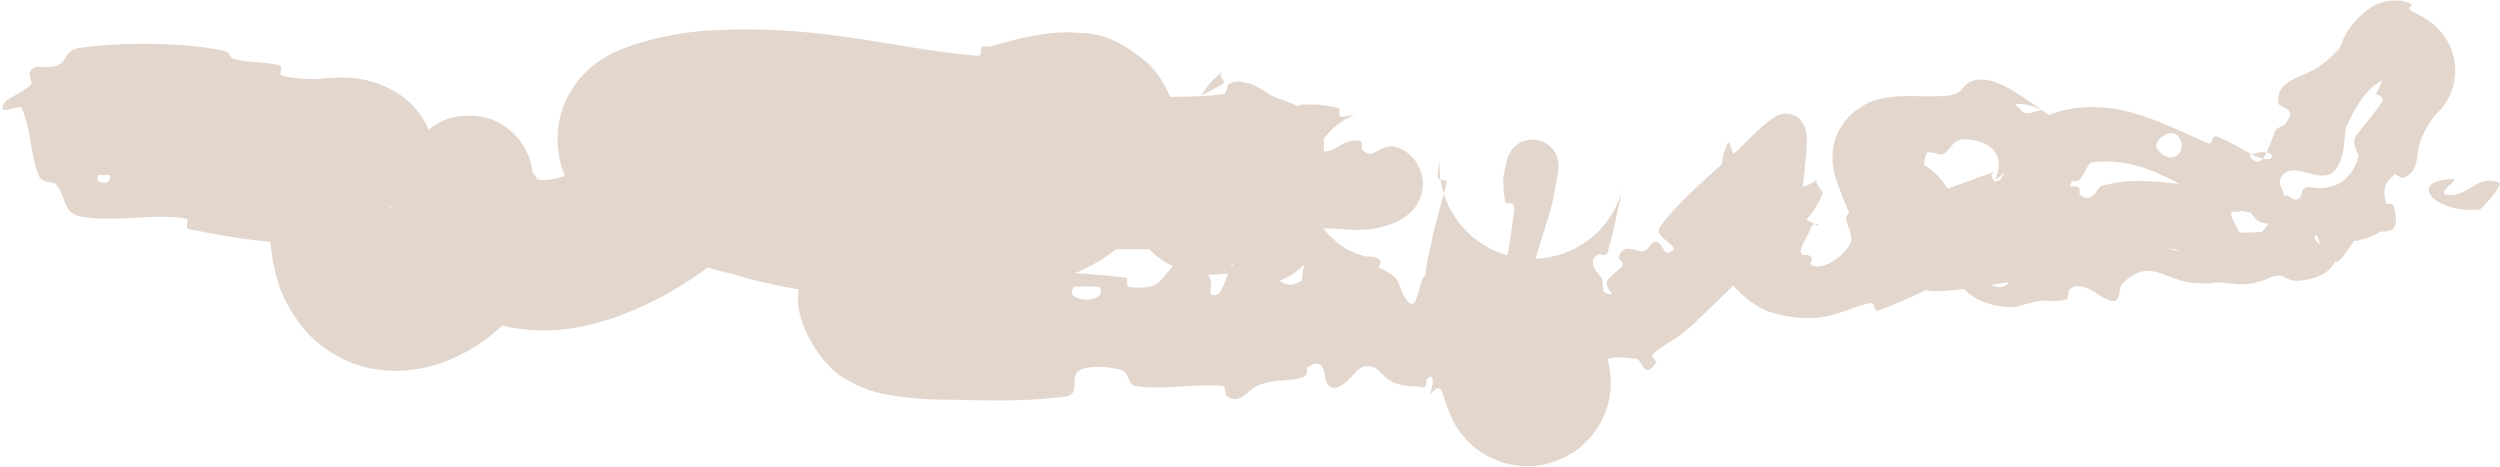 <svg width="1070" height="200" viewBox="0 0 1070 200" fill="none" xmlns="http://www.w3.org/2000/svg">
<path d="M35.086 20.359C37.258 20.097 39.282 19.887 40.987 19.7C55.648 18.229 75.577 18.205 92.859 21.127C93.457 21.232 94.045 21.338 94.623 21.445C100.024 22.457 97.061 24.56 100.664 25.372C107.622 26.964 113.765 26.445 119.578 27.959C121.501 28.469 118.808 32.028 120.846 32.473C126.073 33.594 130.882 33.931 135.381 33.862C134.518 34.015 137.945 33.516 143.13 33.238C148.253 33.159 157.44 32.619 169.005 39.157C178.156 44.52 182.038 52.017 183.752 56.182C185.527 60.656 185.914 63.468 186.235 65.767C186.754 70.252 186.556 72.688 186.465 74.635C186.407 75.579 186.339 76.339 186.288 76.811C186.261 77.042 186.24 77.199 186.222 77.201C186.203 77.193 186.195 77.062 186.16 76.459C185.901 85.516 185.655 92.666 186.037 96.568C186.1 97.456 186.187 98.027 186.042 97.901C185.87 97.787 185.532 96.857 183.84 94.896C182.264 92.987 178.465 90.102 174.563 89.088C170.654 88.001 167.958 88.459 166.884 88.726C166.561 88.93 166.175 89.299 166.294 89.41C166.391 89.526 166.937 89.301 167.661 88.552C169.144 87.079 171.017 83.637 172.077 79.468C172.023 79.753 172.012 79.839 172.008 79.876C172.004 79.913 172.01 79.9 172.017 79.872C172.033 79.814 172.059 79.692 172.086 79.557C172.141 79.283 172.206 78.94 172.272 78.584C172.406 77.87 172.55 77.081 172.71 76.233C172.873 75.373 173.039 74.493 173.293 73.276C173.432 72.63 173.547 72.034 173.907 70.63C174.018 70.212 174.104 69.881 174.333 69.128C174.59 68.387 174.674 67.756 175.929 65.026C176.329 64.2 176.841 63.191 177.745 61.801C178.859 60.432 180.756 56.177 189.083 51.953C194.357 48.82 207.243 48.342 214.049 52.846C215.795 53.819 217.304 54.925 218.469 55.922C219.187 56.535 219.822 57.14 220.388 57.726C221.519 58.899 222.379 59.989 223.072 60.971C225.76 64.885 226.35 67.267 226.647 67.997C227.347 70.075 227.588 71.512 227.687 72.027C227.812 72.723 227.887 73.269 227.944 73.741C227.859 73.548 227.464 72.665 227.338 72.677C227.212 72.658 227.692 73.603 229.166 75.44C229.474 75.914 229.625 76.115 229.675 76.239C229.73 76.36 229.693 76.428 229.844 76.556C230.089 76.8 231.447 77.221 233.938 77.019C238.949 76.689 246.891 73.847 254.546 69.72C260.062 66.785 266.326 63.217 272.491 59.131C275.124 57.868 279.274 53.406 285.53 46.865C286.639 45.754 287.697 44.392 291.449 42.218C292.478 41.652 293.68 41.089 295.09 40.606C296.771 40.029 298.765 39.569 300.97 39.424C305.686 38.993 311.556 40.695 315.096 43.199C321.987 48.288 322.458 51.512 323.514 53.439C324.287 55.318 324.557 56.471 324.772 57.382C325.465 60.754 325.346 61.618 325.415 62.717C325.439 63.703 325.422 64.401 325.407 64.947C325.399 65.214 325.39 65.442 325.384 65.547C325.38 65.597 325.378 65.618 325.375 65.528C325.374 65.475 325.372 65.413 325.367 65.24C325.361 65.083 325.357 64.822 325.313 64.236C325.17 61.471 323.477 57.629 321.747 55.796C320.033 53.872 318.932 53.406 318.637 53.209C318.052 52.931 319.653 53.43 321.724 53.574C323.647 53.741 323.083 50.306 323.489 50.104C326.107 48.928 328.035 49.146 331.094 50.593C332.086 51.934 331.637 54.599 334.216 55.756C350.684 63.103 371.732 65.775 390.495 66.359C390.826 66.364 391.156 66.366 391.487 66.364C397.888 66.17 391.733 59.422 397.965 63.195C398.429 63.44 396.754 66.931 398.587 67.292C402.739 68.165 411.152 66.727 414.791 66.452C421.811 65.998 423.007 65.716 429.949 64.529C430.045 64.513 430.141 64.497 430.238 64.48C438.653 63.197 444.191 62.263 445.884 58.213C446.197 57.448 443.54 56.643 442.89 55.556C442.815 55.33 442.794 55.087 442.826 54.858C442.856 54.649 442.891 54.452 442.92 54.287C442.954 54.113 442.957 54.011 442.914 54.059C442.902 54.299 442.186 54.583 442.314 59.209C442.439 61.502 443.389 65.276 445.692 68.405C447.991 71.6 450.778 73.299 452.521 74.069C456.051 75.485 456.584 74.973 456.977 74.883C457.52 74.496 457.126 73.561 457.14 72.68C457.087 71.794 457.128 70.931 457.029 70.612C454.854 64.994 445.997 74.855 445.062 75.416C443.168 76.231 441.231 77.034 439.095 77.834C437.99 78.244 436.891 78.64 435.541 79.063C434.829 79.283 434.114 79.498 433.071 79.752C432.625 79.861 431.896 80.025 431.03 80.168C430.295 80.261 428.843 80.615 425.65 80.433C403.645 79.425 385.939 73.461 366.434 71.347C348.624 69.36 329.813 69.458 314.475 70.421C304.334 71.032 295.529 72.075 288.198 74.584C288.047 74.609 287.965 74.652 288.576 74.279C288.741 74.175 288.916 74.066 289.264 73.825C289.614 73.575 289.93 73.36 290.655 72.732C290.991 72.436 291.369 72.08 291.788 71.634C292.312 71.075 292.929 70.346 293.565 69.388C294.747 67.591 297.242 63.196 296.27 56.818C295.797 53.851 294.611 51.362 293.353 49.553C292.159 47.85 291.13 46.885 290.173 46.078C288.476 44.694 287.338 44.176 286.658 43.848C285.164 43.182 284.718 43.133 284.345 43.033C283.7 42.899 283.804 42.971 283.97 43.01C284.37 43.111 285.277 43.231 286.278 43.322C286.787 43.37 287.33 43.413 287.949 43.458C288.271 43.48 288.602 43.503 288.993 43.531C289.215 43.547 289.389 43.56 289.693 43.584C289.964 43.606 290.31 43.631 290.892 43.697C294.179 44.129 297.573 44.415 301.101 44.537C303.067 44.604 300.984 40.303 303.354 40.364C321.606 40.815 341.254 39.384 362.34 40.377C369.808 40.768 377.306 41.243 384.841 41.853C387.591 42.078 384.138 45.844 386.894 46.288C403.763 48.94 430.799 55.237 440.337 38.871C451.851 39.109 465.908 39.331 476.336 42.349C483.054 44.295 476.65 48.432 484.807 46.571C486.649 46.16 484.186 42.682 486.959 42.332C498.647 40.863 511.473 41.965 523.163 40.338C525.543 39.998 524.951 36.839 525.637 36.283C528.035 34.415 531.064 34.68 533.912 35.682C534.318 35.704 534.435 35.722 534.58 35.74C534.737 35.759 534.758 35.771 534.826 35.785C534.94 35.813 535.071 35.843 535.16 35.87C535.315 35.924 535.522 35.983 535.657 36.039C535.959 36.153 536.244 36.271 536.533 36.395C537.081 36.639 537.616 36.901 538.126 37.17C539.141 37.709 540.093 38.283 540.934 38.823C542.634 39.904 543.958 40.858 544.648 41.123C546.679 41.894 548.666 42.608 551.226 43.599C552.585 44.151 553.889 44.576 556.6 46.013C558.102 47.098 559.899 47.027 564.083 52.858C566.33 55.892 567.644 63.083 565.814 67.514C564.113 72.073 562.318 73.498 560.914 74.871C549.278 83.217 540.828 85.224 535.923 88.505C534.97 89.112 533.004 90.367 531.464 91.342C528.94 92.954 534.143 94.606 531.934 96.215C531.51 96.527 531.099 96.836 530.852 97.038C530.737 97.132 530.641 97.22 530.791 97.116C530.833 97.087 530.886 97.048 530.996 96.961C531.109 96.87 531.22 96.784 531.511 96.526C531.65 96.402 531.811 96.255 532.024 96.049C532.304 95.774 532.658 95.42 533.158 94.841C533.286 94.692 533.407 94.548 533.572 94.342C533.8 94.057 534.056 93.724 534.346 93.309C534.921 92.467 535.666 91.364 536.503 89.323C536.837 88.487 538.152 85.167 537.937 80.866C538.006 76.605 535.001 69.925 531.616 67.099C525.068 61.394 520.374 61.817 518.104 61.597C527.43 61.463 537.772 60.626 548.777 60.358C553.247 60.253 557.754 60.258 562.253 60.429C566.013 60.589 562.841 64.429 564.643 64.692C572.548 65.854 573.987 58.947 581.858 60.242C583.512 60.519 582.622 63.619 582.926 63.953C585.379 66.701 587.591 65.983 589.405 64.658C590.673 64.065 591.746 63.371 593.204 62.95C594.755 62.664 596.165 61.954 600.603 64.238C601.665 64.877 602.883 65.564 604.749 67.58C606.444 69.352 609.014 73.578 609.014 78.454C609.057 83.132 607.308 86.284 606.259 87.91C605.971 88.352 605.641 88.8 605.403 89.101C605.174 89.394 604.948 89.663 604.729 89.91C604.292 90.403 603.868 90.824 603.495 91.169C600.855 93.467 600.114 93.626 599.231 94.162C597.686 94.977 596.912 95.277 596.123 95.6C581.966 101.383 571.152 95.947 558.12 98.431C556.43 98.743 560.678 102.247 555.881 102.877C549.769 103.666 543.732 104.229 537.881 104.774C511.915 107.17 486.038 106.656 461.919 106.642C457.275 106.65 460.238 103.387 459.914 103.057C458.607 101.807 457.475 101.338 456.5 101.349C453.436 101.385 451.9 105.97 450.785 106.321C439.278 109.71 427.14 105.373 422.017 116.048C413.356 117.655 405.288 120.382 398.238 124.387C396.933 124.934 393.836 128.13 393.795 128.523C393.765 128.522 394.025 128.261 394.233 126.773C394.493 125.431 394.08 121.866 392.211 119.507C390.394 117.147 388.888 116.672 388.453 116.469C387.97 116.295 388.134 116.389 388.543 116.434C395.078 117.324 403.376 116.523 413.163 116.256C436.178 115.77 459.175 116.006 482.218 118.868C482.873 118.94 481.827 122.704 483.133 122.833C484.547 122.975 485.808 123.058 486.94 123.087C498.294 123.327 496.446 117.991 505.368 111.047C507.819 109.128 516.23 117.177 516.981 117.756C519.679 119.9 517.384 125.604 518.267 125.996C525.58 129.055 523.224 110.811 532.862 110.214C533.165 110.226 532.103 113.673 532.932 113.959C535.503 114.86 537.92 113.375 540.45 114.4C546.262 116.788 548.627 125.565 557.013 120.074C558.093 119.377 556.027 108.98 564.876 109.28C568.371 109.347 584.094 109.271 588.52 110.24C592.916 111.123 589.703 114.327 590.017 114.487C601.493 119.608 596.917 121.203 602.002 128.229C606.887 135.309 607.07 119.665 609.694 118.224C610.298 117.896 611.2 117.897 612.249 118.121C615.992 118.84 621.265 122.501 622.587 123.957C624.342 125.805 621.137 127.067 622.733 128.305C632.406 136.923 630.879 123.137 636.315 122.92C650.467 123.954 649.777 140.601 652.518 148.58C652.917 149.625 653.4 149.641 653.936 149.481C654.672 149.395 655.627 149.311 656.211 150.458C657.416 152.847 658.001 154.909 658.505 156.933C658.754 157.94 658.972 158.925 659.197 159.82C659.248 160.031 659.304 160.247 659.345 160.413C659.365 160.496 659.38 160.562 659.378 160.59C659.375 160.598 659.373 160.607 659.341 160.56C659.326 160.538 659.304 160.504 659.271 160.451C659.232 160.391 659.216 160.36 659.076 160.15C659.01 160.053 658.926 159.933 658.797 159.77C658.733 159.688 658.656 159.596 658.561 159.489C658.513 159.435 658.46 159.377 658.401 159.315C658.372 159.285 658.341 159.253 658.308 159.219C658.274 159.185 658.154 159.067 658.056 158.98C657.625 158.619 657.022 158.03 655.497 157.556C654.088 156.99 650.991 157.436 649.633 158.707C647.435 160.63 647.466 161.985 647.269 162.63C647.206 162.979 647.187 163.225 647.177 163.421C647.171 163.531 647.171 163.59 647.17 163.661C647.17 163.797 647.174 163.902 647.179 163.989C647.189 164.162 647.203 164.264 647.213 164.334C647.245 164.506 647.254 164.47 647.256 164.428C647.254 164.312 647.231 164.126 647.188 163.883C646.673 161.052 645.813 158.105 643.902 154.562C643.085 153.196 635.003 145.962 639.705 140.262C640.384 139.482 643.405 141.273 643.781 137.619C644.316 132.15 644.817 122.554 644.136 116.77C643.62 112.481 638.622 117.157 640.398 111.801C641.212 109.446 643.688 114.037 644.997 109.653C646.252 105.3 647.448 94.136 648.072 89.901C648.644 85.674 644.726 87.395 644.538 87.018C643.473 84.712 643.293 76.183 643.466 75.463C643.745 73.974 644.043 72.496 644.358 71.027C644.542 70.19 644.642 69.669 644.979 68.38C645.004 68.288 645.031 68.191 645.062 68.085C645.107 67.93 645.172 67.707 645.276 67.403C645.33 67.246 645.395 67.063 645.496 66.812C645.608 66.556 645.776 66.046 646.411 65.006C646.768 64.465 647.196 63.733 648.464 62.572C649.641 61.553 652.474 59.325 657.241 59.82C662.024 60.419 664.607 63.657 665.471 65.145C666.435 66.8 666.611 67.718 666.79 68.398C667.075 69.71 667.052 70.181 667.078 70.603C667.089 70.99 667.084 71.126 667.08 71.311C667.071 71.636 667.051 71.893 667.042 72.013C667.032 72.133 667.023 72.24 667.013 72.34C666.992 72.549 666.975 72.695 666.959 72.822C666.89 73.379 666.834 73.748 666.774 74.148C666.534 75.704 666.284 77.104 666.023 78.522C665.489 81.405 664.979 83.901 664.31 87.044C662.056 96.034 659.4 102.698 657.516 109.88C655.566 116.586 654.656 124.801 655.816 127.051C656.897 132.448 668.654 130.504 677.785 124.197C679.918 122.811 676.548 120.355 676.854 120.11C683.283 114.348 682.793 126.542 690.076 125.853C687.836 123.245 687.371 121.601 687.942 120.215C688.665 118.466 691.065 117.096 693.681 114.595C695.93 112.422 692.784 111.031 692.832 110.617C693.703 104.314 699.714 106.981 701.136 107.38C706.297 108.894 705.546 102.732 709.025 103.63C712.531 104.469 711.639 110.974 716.425 106.752C715.926 103.517 707.711 101.135 710.46 97.159C717.195 87.431 730.956 75.729 742.479 65.37C747.733 60.725 753.147 54.18 759.303 50.277C759.442 50.189 759.581 50.102 759.721 50.017C760.402 49.594 761.126 49.192 762.384 48.867C763.731 48.526 765.493 48.48 767.212 49.09C768.948 49.717 769.954 50.607 770.701 51.414C771.362 52.154 771.711 52.745 771.998 53.285C772.922 55.195 772.919 55.909 773.083 56.711C773.297 58.145 773.301 59.073 773.314 59.976C773.319 61.728 773.228 63.138 773.135 64.455C773.039 65.768 772.929 66.942 772.815 68.056C772.759 68.598 772.7 69.15 772.641 69.661C772.612 69.916 772.582 70.174 772.553 70.419C772.537 70.55 772.525 70.655 772.51 70.781C772.503 70.837 772.497 70.885 772.49 70.939C772.488 70.962 772.486 70.978 772.485 70.984C772.484 70.973 772.483 71.046 772.503 70.697C772.148 75.69 771.743 78.948 771.07 83.412C770.007 90.659 771.335 92.714 772.889 93.865C773.688 94.436 774.605 94.803 775.548 95.298C776.472 95.743 777.542 96.541 778.248 96.559C778.724 96.516 778.306 95.917 777.588 95.812C776.864 95.677 776.022 96.041 775.412 96.77C774.184 100.004 770.838 105.283 770.658 107.232C770.983 110.48 773.534 108.187 775.069 109.873C776.983 111.554 772.183 113.252 777.327 114.028C783.2 114.872 792.486 106.013 792.327 102.748C792.535 95.798 785.613 91.828 795.414 89.755C795.998 89.624 795.809 93.568 797.976 92.899C800.879 91.984 803.788 90.899 807.069 89.802C821.921 85.069 836.428 79.734 850.626 74.568C852.978 73.712 852.793 78.155 854.198 77.683C859.223 75.973 861.575 74.334 862.619 72.649C862.892 72.358 863.089 72.044 863.195 71.71C863.375 71.314 863.402 70.732 863.186 70.411C862.99 70.089 862.667 69.943 862.453 69.951C862.229 69.951 862.014 70.002 861.802 70.073C861.013 70.415 860.307 71.064 859.627 71.82C858.185 73.318 856.69 75.227 853.904 77.041C857.831 68.153 854.429 60.962 842.408 59.683C835.272 58.998 836.167 63.318 831.558 66.026C830.202 66.836 825.381 63.859 824.465 65.858C821.952 72.433 825.303 79.148 816.264 77.169C815.9 77.094 816.428 73.418 815.158 73.428C814.855 73.436 814.604 73.453 814.403 73.474C814.179 73.5 814.013 73.532 813.923 73.552C813.73 73.569 813.83 73.711 814.746 73.001C817.285 70.536 817.185 68.399 817.265 67.525C817.277 66.974 817.236 66.629 817.203 66.37C817.124 65.835 817.099 65.772 817.086 65.665C817.059 65.49 817.105 65.548 817.166 65.606C817.293 65.742 817.508 66.017 817.719 66.235C818.178 66.747 818.704 67.228 819.265 67.683C820.393 68.598 821.642 69.371 822.952 70.204C825.566 71.842 828.414 73.79 831.452 77.634C832.557 79.022 833.681 80.714 834.756 82.385C835.278 83.201 835.824 84.046 836.168 84.625C836.322 84.9 836.471 85.137 836.275 85.075C836.174 85.049 835.96 84.91 835.39 84.609C834.641 84.343 833.902 83.381 829.638 83.148C836.874 84.406 845.513 85.165 852.001 84.594C853.292 95.359 863.498 91.176 866.235 83.031C873.363 81.986 881.065 79.976 888.352 79.747C890.858 79.668 889.779 83.027 890.146 83.306C895.673 87.729 897.715 80.136 899.33 79.631C912.824 75.661 925.273 78.123 938.276 79.262C943.88 79.854 948.878 83.242 952.566 86.171C953.031 86.469 960.446 83.68 958.368 90.815C958.16 91.207 952.382 88.237 956.236 95.143C957.458 97.379 958.741 100.488 959.725 101.824C960.216 102.462 960.23 102.779 961.103 102.92C961.961 103.035 963.447 102.601 964.879 101.727C967.511 100.147 969.788 97.751 971.168 94.982C972.395 92.711 971.749 84.448 978.595 83.577C979.524 83.466 980.706 85.412 982.259 85.41C987.253 85.34 982.483 79.162 989.906 80.257C992.401 80.633 995.045 80.539 997.566 79.922C1002.64 78.588 1007.48 74.497 1009.44 66.896C1009.55 66.526 1006.23 60.924 1008.22 58.254C1011.44 53.979 1016.66 48.26 1019.53 43.409C1020.9 41.09 1016.81 40.651 1016.99 40.217C1017.77 38.488 1018.55 36.833 1019.34 35.234C1020.38 33.165 1021.69 31.171 1022.21 30.068C1022.27 29.954 1022.3 29.871 1022.29 29.897C1022.29 29.932 1022.22 30.054 1022.23 30.591C1022.2 31.08 1022.57 32.301 1023.29 32.932C1023.99 33.566 1024.44 33.629 1024.6 33.676C1024.94 33.727 1024.66 33.651 1024.39 33.655C1024.09 33.65 1023.72 33.667 1023.3 33.703C1015.94 33.882 1009.22 42.809 1004.34 54.016C1002.85 57.23 1004.62 68.644 998.286 73.841C994.823 76.616 989.588 74.284 984.994 73.368C980.392 72.284 976.438 73.264 975.735 77.744C975.47 79.099 978.152 82.797 977.909 87.42C978.044 94.271 968.44 99.977 963.441 91.052C939.852 87.861 922.89 65.668 895.031 69.563C893.669 69.809 891.254 76.681 889.483 77.274C886.539 78.152 883.372 76.579 881.057 78.127C874.528 82.642 871.877 90.43 870.011 97.464C869.481 98.73 868.969 98.894 868.556 99.27C868.132 99.59 867.74 99.836 867.353 100.069C866.581 100.531 865.839 100.92 865.115 101.304C863.721 102.036 862.141 102.875 861.568 103.461C861.502 103.526 861.473 103.551 861.457 103.522C861.461 103.441 861.588 103.2 861.441 102.65C861.364 102.385 861.186 102.127 861.028 101.99C860.864 101.844 860.736 101.792 860.653 101.767C860.338 101.705 860.462 101.856 860.537 101.937C860.732 102.127 861.02 102.331 861.272 102.549C861.782 102.989 862.308 103.467 862.904 103.895C863.599 104.361 864.579 104.696 866.232 104.668C870.268 104.589 873.055 101.791 877.529 101.461C878.646 101.374 879.872 101.441 881.251 101.741C886.48 102.889 892.208 110.933 899.088 111.415C898.741 103.1 903.425 102.933 911.559 100.121C913.122 99.576 911.195 96.817 911.923 96.411C914.878 94.692 917.899 96.869 920.688 95.025C921.367 94.582 921.182 91.747 921.724 91.225C926.319 86.676 934.92 92.402 936.406 93.397C942.086 97.177 944.281 93.288 948.513 94.603C952.742 95.917 946.799 98.505 951.665 99.107C961.756 100.351 974.462 98.747 984.539 97.895C988.558 97.538 985.449 94.031 986.015 93.892C994.203 92.127 1003.02 95.257 1006.8 87.249C1014.65 106.033 1011.58 84.842 1023.81 87.359C1024.78 87.564 1027.06 96.596 1023.62 98.364C1020.18 100.13 1014.41 97.88 1009.65 100.523C1008.53 101.147 1002.66 110.475 1001.78 111.091C994.92 115.922 992.505 102.284 992.05 101.57C986.905 93.868 979.557 103.94 977.425 104.784C967.72 108.658 959.065 107.468 950.897 110.272C945.553 112.087 945.759 121.139 941.436 121.215C927.062 121.457 921.146 109.257 908.536 121.166C905.83 123.704 909.415 133.351 898.525 126.358C897.839 125.918 889.672 119.384 885.575 124.185C885.061 124.79 885.284 127.661 884.569 127.955C882.733 128.687 881.097 128.837 879.481 128.827C876.639 128.821 874.155 128.365 870.749 129.247C868.61 129.773 866.832 130.384 863.497 130.877C864.544 130.876 864.73 130.869 864.84 130.89C864.923 130.91 864.819 130.946 864.621 130.992C864.204 131.082 863.463 131.215 862.118 131.32C860.558 131.315 859.382 131.863 853.219 130.57C850.388 129.446 843.116 129.238 835.218 116.945C831.745 110.997 831.192 103.87 831.714 99.904C832.211 95.672 833.181 93.29 833.993 91.36C838.685 81.817 842.239 80.416 844.359 78.485C846.584 76.84 848.017 76.051 849.226 75.391C851.552 74.159 853.051 73.595 853.369 73.648C853.436 73.703 853.401 73.852 852.573 74.609C852.149 75.01 851.5 75.537 850.189 76.818C848.998 78.335 846.348 79.527 843.072 88.069C846.201 84.595 850.722 82.475 852.49 81.094C858.456 77.064 858.62 66.312 865.831 65.848C869.304 65.738 870.291 68.802 872.036 70.851C873.79 72.99 875.866 74.046 880.635 72.604C876.853 66.139 873.77 59.01 870.993 51.944C888.506 42.414 905.71 45.953 916.497 49.386C927.784 53.075 936.475 57.708 944.932 61.313C947.008 62.202 946.579 57.59 948.827 58.441C958.022 61.939 964.642 67.999 970.282 68.107C971.605 68.105 972.608 67.462 972.38 66.633C972.213 65.817 970.444 64.906 967.845 65.17C965.363 65.397 963.387 66.267 962.649 66.583C968.099 74.033 970.43 64.488 973.546 56.612C974.766 53.852 976.874 54.738 978.303 52.822C983.76 45.282 975.305 46.711 975.024 43.884C974.588 37.539 978.891 34.99 983.887 32.837C989.189 30.564 993.886 28.752 1001.15 20.865C1001.58 20.47 1002.69 15.98 1006.21 11.272C1009.58 6.511 1015.32 2.564 1016.74 2.072C1017.35 1.829 1017.93 1.618 1018.48 1.434C1021.48 0.225 1025.36 -0.093 1028.54 0.502C1030.15 0.792 1031.16 1.203 1031.74 1.581C1032.28 1.955 1032.2 2.256 1031.98 2.543C1031.53 3.127 1030.53 3.668 1032.34 4.794C1033.27 5.476 1034.84 5.792 1039.5 8.874C1041.67 10.401 1045.25 13.31 1047.87 18.244C1050.56 23.166 1051.13 28.914 1050.74 32.51C1050.21 37.396 1049.19 39.233 1048.57 40.755C1047.9 42.209 1047.37 43.097 1046.92 43.802C1046.03 45.195 1045.42 45.925 1044.9 46.539C1043.87 47.714 1043.22 48.285 1042.76 48.671C1039.79 52.339 1037.24 56.094 1035.31 62.281C1034.49 65.065 1035.34 74.094 1028.43 76.131C1027.53 76.394 1025.32 74.299 1024.84 74.672C1016.2 81.44 1023.46 87.367 1021.92 94.36C1021.54 96.002 1020.61 97.448 1019.36 98.683C1016.53 101.265 1009.84 102.995 1007.84 103.154C1001.03 103.777 1008.53 99.005 1008.24 98.589C1005.61 92.784 1002.59 98.117 998.877 101.827C991.3 96.453 987.034 102.183 994.957 105.697C995.866 106.05 997.913 102.338 998.877 101.827C1003.07 110.906 997.873 119.439 982.949 120.189C978.71 120.242 977.757 117.6 974.696 117.96C973.567 118.143 972.42 118.527 970.239 119.384C968.091 120.091 965.135 121.75 958.883 121.694C951.524 121.11 948.939 120.571 946.144 121.179C943.489 121.6 940.194 121.757 936.314 118.469C930.436 113.294 928.42 109.128 927.373 107.115C926.929 106.112 926.868 105.772 927.79 106.174C928.638 106.555 930.996 107.548 933.059 107.571C930.593 106.63 928.012 106.014 925.521 106.114C922.402 106.27 925.202 109.935 923.133 110.187C917.757 110.926 912.467 108.588 906.366 110.651C905.824 110.843 907.606 114.321 905.721 114.598C891.309 116.811 876.596 118.239 857.069 121.135C850.378 122.114 839.425 124.394 828.98 124.632C822.955 124.521 818.915 122.763 817.063 121.957C815.961 121.461 815.034 120.97 814.221 120.502C813.452 120.057 812.95 119.738 812.404 119.378C810.199 117.89 809.242 117.038 808.184 116.119C806.389 114.522 805.273 113.326 804.344 112.311C802.499 110.27 801.281 108.678 800.28 107.267C797.083 102.721 794.773 98.274 792.56 93.514C791.462 91.134 790.42 88.71 789.363 86.1C788.814 84.754 788.295 83.432 787.662 81.778C787.329 80.912 786.988 80.016 786.534 78.737C786.423 78.423 786.263 77.978 786.118 77.544C785.964 77.08 785.834 76.686 785.579 75.846C785.464 75.456 785.342 75.026 785.216 74.528C785.153 74.279 785.088 74.013 785.023 73.724C784.958 73.441 784.834 72.877 784.741 72.356C784.549 71.265 784.337 69.915 784.303 67.853C784.558 66.099 783.194 57.876 792.658 48.588C799.843 42.858 802.722 43.079 805.258 42.242C807.737 41.675 809.533 41.49 811.117 41.354C814.296 41.103 816.791 41.126 819.086 41.144C823.677 41.2 827.517 41.322 831.022 41.144C840.835 40.775 838.918 37.088 843.398 34.938C852.775 31.182 863.848 40.343 874.082 47.218C874.16 47.253 871.632 45.977 870.01 45.496C869.556 45.346 869.059 45.194 868.632 45.08C868.242 44.979 867.85 44.887 867.463 44.806C866.697 44.645 865.909 44.516 865.357 44.479C862.984 44.305 861.584 44.677 864.41 46.38C865.696 48.77 867.444 48.616 869.544 48.205C871.337 47.646 873.94 47.136 874.082 47.218C874.773 47.882 875.622 47.721 880.484 52.487C881.633 53.652 890.146 62.827 887.022 76.375C885.646 82.624 881.6 87.357 880.095 88.76C878.074 90.755 876.225 91.998 874.641 92.92C869.799 95.165 860.326 99.664 858.339 101.207C856.949 102.319 859.351 105.01 858.589 105.532C846.443 113.755 834.091 119.912 822.521 125.007C819.149 126.49 811.527 130.353 803.167 133.115C802.696 133.227 801.919 129.355 800.851 129.65C789.688 131.588 780.476 140.793 756.361 133.189C743.949 127.534 738.334 118.034 735.288 112.076C725.973 90.07 730.053 82.986 736.484 76.404C736.359 73.836 736.727 70.74 737.171 68.975C737.2 68.437 737.22 68.234 737.235 68.055C737.25 67.886 737.261 67.782 737.27 67.697C737.291 67.507 737.295 67.499 737.303 67.441C737.318 67.344 737.331 67.272 737.344 67.204C737.364 67.111 737.385 67.024 737.405 66.938C737.442 66.802 737.481 66.648 737.518 66.524C737.595 66.251 737.67 66.004 737.749 65.748C737.905 65.242 738.067 64.749 738.232 64.27C738.561 63.318 738.899 62.428 739.221 61.763C739.551 61.139 739.822 60.556 740.184 61.219C740.433 61.687 740.412 62.064 741.543 65.226C742.564 66.959 742.073 69.601 749.688 76.192C753.196 79.286 761.746 81.922 766.988 80.973C773.031 80.116 775.112 78.55 777.305 77.226C777.422 77 777.456 76.823 777.444 76.686C777.365 76.177 777.119 76.554 777.215 77.111C777.287 77.682 777.606 78.481 778.041 79.25C778.902 80.8 780.202 82.245 780.156 82.408C779.21 85.46 777.432 88.979 773.284 93.829C766.681 101.651 758.941 106.403 749.234 115.163C742.87 120.979 730.569 133.461 723.207 140.133C717.949 145.003 713.385 146.543 708.497 150.621C708.094 150.963 707.603 151.384 707.157 151.797C706.395 152.485 709.118 154.721 708.93 155.002C703.745 163.178 702.811 153.928 700.54 153.633C691.735 152.477 688.276 152.073 676.069 158.875C674.543 159.617 672.299 163.575 667.753 167.319C663.39 171.076 655.752 174.271 648.809 172.917C639.851 171.049 637.202 168.098 634.992 165.912C632.883 163.504 630.134 161.272 623.843 154.749C623.05 153.81 621.529 154.948 618.045 150.75C616.932 149.277 615.697 147.25 614.685 144.926C605.891 119.058 611.873 110.952 613.231 100.672C615.394 91.555 618.484 81.966 619.05 78.538C618.974 78.945 618.991 78.86 618.988 78.871C618.989 78.863 618.992 78.84 618.997 78.807C619.01 78.724 619.017 78.678 619.03 78.592C619.058 78.414 619.078 78.279 619.106 78.091C619.41 76.123 614.886 77.964 615.26 75.071C615.523 73.023 615.807 70.911 616.065 68.972C616.128 68.5 616.191 68.02 616.242 67.622C616.292 67.232 616.345 66.784 616.322 66.919C616.318 66.947 616.311 66.994 616.302 67.069C616.293 67.142 616.281 67.246 616.258 67.474C616.247 67.584 616.235 67.717 616.22 67.884C616.205 68.075 616.195 68.165 616.163 68.665C616.136 69.119 616.101 69.698 616.092 70.723C616.09 70.982 616.091 71.272 616.096 71.607C616.097 71.69 616.099 71.777 616.101 71.867C616.102 71.912 616.103 71.957 616.104 72.004C616.104 72.016 616.11 72.219 616.114 72.335C616.133 72.872 616.163 73.507 616.233 74.329C616.436 76.044 616.444 78.12 618.078 83.364C619.018 86.028 620.227 89.706 624.334 95.187C628.185 100.397 637.283 108.595 650.396 110.351C663.52 112.179 673.752 107.074 678.658 103.589C683.845 99.886 686.009 97.026 687.65 94.944C690.697 90.793 691.387 88.934 692.115 87.457C692.278 87.098 692.418 86.779 692.541 86.489C692.602 86.343 692.659 86.206 692.713 86.074C692.74 86.009 692.766 85.945 692.792 85.882C692.807 85.844 692.811 85.834 692.82 85.811C692.887 85.644 692.949 85.488 693.006 85.34C693.12 85.046 693.216 84.787 693.301 84.554C693.635 83.627 693.805 83.073 693.938 82.638C694.002 82.43 694.061 82.225 694.095 82.109C694.121 82.019 694.144 81.937 694.165 81.862C694.207 81.712 694.24 81.59 694.267 81.486C694.381 81.056 694.391 81.008 694.408 80.941C694.431 80.848 694.407 80.954 694.374 81.107C694.345 81.243 694.307 81.419 694.259 81.645C692.321 90.724 690.375 99.619 688.204 107.617C687.434 110.435 684.711 108.368 683.789 108.914C678.188 112.426 685.512 118.432 685.645 119.229C687.542 132.551 686.652 143.103 688.303 154.377C688.434 155.034 688.551 155.586 688.782 156.926C688.827 157.198 688.933 157.828 689.02 158.471C689.066 158.809 689.113 159.179 689.162 159.637C689.24 160.37 689.327 161.262 689.37 162.617C689.389 163.3 689.398 164.103 689.358 165.133C689.353 165.297 689.285 167.058 689.025 168.827C688.739 170.702 688.337 173.117 686.952 176.747C685.515 180.286 683.1 185.601 676.66 191.138C674.03 193.633 666.138 198.195 659.565 199.031C652.717 200.186 646.59 199.108 642.348 197.671C633.804 194.58 630.878 191.268 628.633 189.253C628.298 188.922 628.287 188.908 628.168 188.787C628.068 188.685 627.971 188.584 627.876 188.485C627.688 188.288 627.51 188.097 627.341 187.913C627.005 187.545 626.706 187.204 626.435 186.884C624.343 184.375 623.564 182.989 622.996 182.073C622.614 181.433 622.34 180.932 622.11 180.502C621.888 180.084 621.686 179.683 621.565 179.436C621.451 179.202 621.351 178.992 621.26 178.798C621.085 178.423 620.914 178.039 620.826 177.834C620.623 177.363 620.447 176.933 620.334 176.645C620.077 175.995 619.91 175.54 619.751 175.102C619.145 173.415 618.747 172.205 618.32 170.956C617.903 169.732 617.504 168.572 617.111 167.48C616.918 166.945 616.723 166.416 616.558 165.987C616.48 165.784 616.402 165.587 616.368 165.511C616.353 165.479 616.349 165.477 616.394 165.595C616.419 165.662 616.467 165.784 616.554 165.992C616.633 166.174 616.811 166.628 617.346 167.716C616.722 166.649 615.996 166.119 615.272 166.118C615.128 166.096 613.417 167.345 612.662 168.275C611.861 169.168 611.803 169.441 612.752 166.028C612.817 165.804 613.356 163.949 613.212 162.573C613.1 161.208 612.243 160.336 610.69 162.465C610.516 162.743 610.81 166.588 608.771 165.723C608.054 165.443 607.026 165.432 605.761 165.416C601.935 165.215 597.454 164.98 593.471 161.952C591.664 160.539 587.186 153.085 580.843 158.621C580.347 158.977 570.988 171.732 567.476 162.947C566.899 161.506 567.355 152.061 559.81 157.083C558.378 158.063 561.09 160.067 557.295 161.503C551.5 163.718 543.436 161.613 536.146 166.248C534.878 167.064 529.681 173.773 524.78 169.241C524.013 168.531 525.181 165.316 522.731 165.12C511.78 164.233 500.183 166.725 488.324 165.528C487.614 165.45 486.905 165.358 486.197 165.251C482.024 164.624 483.979 159.491 479.612 158.275C475.242 157.059 466.488 156.038 462.039 158.5C457.588 160.963 462.795 168.873 456.036 169.74C442.341 171.495 428.653 171.611 414.957 171.261C408.045 170.836 396.843 171.701 381.656 169.268C377.176 168.429 371.787 167.821 362.731 162.697C353.929 158.914 340.5 140.446 341.603 126.613C341.798 113.237 345.661 107.339 348.155 102.588C350.886 97.957 353.429 94.893 355.955 92.11C362.864 85.369 354.257 88.716 366.092 79.354C367.278 78.521 368.57 77.665 370.071 76.767C394.1 61.376 430.388 54.568 451.165 54.673C457.653 54.551 463.446 54.934 468.208 55.855C485.824 59.404 464.521 64.805 477.712 65.81C484.018 66.308 490.108 56.533 491.586 56.146C505.938 52.269 515.955 55.922 528.19 53.714C530.701 53.254 527.928 49.654 530.055 49.302C531.079 49.127 532.11 48.996 533.145 48.897C540.243 48.23 546.949 48.964 552.53 48.128C555.42 47.679 554.574 44.848 557.13 44.772C563.189 44.533 567.966 44.944 573.277 46.376C573.794 46.495 571.726 50.784 575.427 49.935C576.825 49.596 578.284 49.34 579.748 49.06C579.608 49.135 579.41 49.231 579.012 49.417C578.599 49.617 578.031 49.863 576.782 50.542C576.09 50.927 575.268 51.378 573.83 52.375C572.32 53.615 570.267 54.368 565.735 60.587C563.632 63.763 559.898 70.066 560.209 79.973C560.499 90.16 566.279 98.198 569.36 101.146C576.303 107.641 578.87 107.621 580.738 108.562C584.337 109.824 585.206 109.785 586.13 109.958C586.953 110.069 587.367 110.084 587.681 110.091C588.296 110.098 588.369 110.049 588.686 110.014C583.957 109.456 578.737 109.425 573.712 111.253C571.025 112.242 571.433 118.846 565.168 114.706C563.83 113.853 564.864 105.746 558.266 113.218C557.869 113.661 556.186 115.253 553.848 116.886C549.694 119.832 542.913 122.943 538.17 119.405C536.235 117.965 531.229 111.76 527.132 112.92C526.56 113.101 528.999 116.598 525.478 117.052C522.822 117.37 520.064 117.572 517.215 117.664C513.783 117.478 508.468 117.559 499.972 112.95C495.734 110.391 491.443 107.466 486.843 100.001C482.706 93.086 481.585 85.281 481.932 79.89C482.18 74.576 483.803 70.072 484.366 68.674C484.951 67.185 485.53 65.984 486.07 64.963C487.155 62.929 488.08 61.585 488.859 60.513C489.238 59.994 489.644 59.476 489.9 59.159C490.112 58.897 490.312 58.656 490.502 58.432C490.882 57.985 491.221 57.605 491.531 57.27C492.129 56.621 492.725 56.03 493.023 55.742C493.674 55.11 494.189 54.65 494.611 54.28C494.961 53.974 495.263 53.718 495.537 53.49C496.544 52.657 497.075 52.253 497.581 51.862C498.537 51.131 499.189 50.653 499.812 50.197C501.042 49.301 502.076 48.575 503.104 47.862C504.128 47.154 505.118 46.482 506.128 45.805C506.631 45.469 507.142 45.129 507.682 44.775C507.951 44.598 508.234 44.414 508.542 44.215C508.901 43.988 509.088 43.858 509.886 43.383C516.769 39.317 521.083 37.476 523.479 35.759C524.831 34.749 521.251 32.417 522.839 31.229C523.657 30.567 523.316 30.375 521.554 31.902C518.611 34.885 514.746 37.89 510.686 48.373C506.386 58.179 508.829 75.729 514.039 83.042C518.601 90.507 522.549 93.243 524.851 95.058C527.54 97.006 528.82 97.643 530.21 98.375C534.843 100.604 535.472 100.463 536.244 100.728C536.868 100.879 536.935 100.862 536.858 100.828C536.772 100.79 536.503 100.717 536.163 100.636C535.473 100.472 534.492 100.274 533.466 100.081C532.958 99.984 532.423 99.887 531.913 99.794C531.664 99.748 531.408 99.701 531.195 99.659C531.088 99.638 530.99 99.618 530.927 99.601C530.899 99.592 530.879 99.585 530.909 99.58C530.926 99.578 530.96 99.577 531.027 99.577C531.044 99.576 531.141 99.581 531.281 99.586C531.438 99.592 531.609 99.6 532.152 99.615C528.692 99.264 525.331 98.884 522.205 98.508C518.136 98.015 520.994 94.998 520.704 94.661C515.97 89.182 513.045 96.478 511.462 96.896C501.557 99.41 493.951 96.053 484.709 97.115C482.161 97.401 484.034 100.853 483.531 101.173C478.328 104.307 482.13 97.976 478.774 97.353C469.365 95.594 458.843 96.178 449.254 96.934C445.731 97.217 449.828 101.126 446.665 101.334C427.952 102.644 408.159 103 389.305 101.224C385.755 100.882 387.91 97.719 387.156 97.026C381.978 92.178 374.651 99.087 372.922 99.755C368.599 101.454 365.707 101.366 362.813 101.048C360.776 100.79 358.702 100.4 355.891 100.695C336.938 102.609 311.824 104.693 284.602 101.206C285.466 101.293 285.682 101.296 285.806 101.302C285.927 101.306 285.907 101.3 285.856 101.293C285.749 101.279 285.489 101.258 285.181 101.235C284.572 101.19 283.796 101.136 282.94 101.069C281.185 100.926 279.27 100.783 276.241 100.349C274.654 100.1 272.951 99.874 269.605 98.996C267.82 98.474 265.946 98.064 261.623 96.034C259.705 95.06 256.692 93.633 252.353 89.895C248.312 86.388 240.333 77.812 238.823 63.823C237.493 49.344 243.289 40.424 245.864 36.583C247.341 34.457 248.945 32.641 250.07 31.487C251.117 30.411 252.093 29.519 253 28.749C256.453 25.877 258.315 24.898 259.778 24.035C262.801 22.357 264.293 21.779 265.859 21.128C278.324 16.272 289.49 14.405 299.218 13.342C350.383 9.626 381.336 20.905 418.49 23.89C420.775 24.096 418.934 19.733 420.891 19.851C424.055 20.061 427.216 20.274 430.09 20.433C424.641 20.114 422.842 20.644 422.057 20.698C421.111 20.838 420.604 20.947 420.396 20.987C419.901 21.088 419.968 21.075 420.123 21.027C420.477 20.923 421.278 20.688 422.181 20.419C423.977 19.884 426.148 19.235 428.46 18.585C433.162 17.28 438.238 15.911 445.084 14.809C448.603 14.287 452.442 13.736 458.402 13.828C464.257 14.822 473.468 11.768 491.338 27.147C499.857 35.239 503.938 48.109 504.047 55.926C504.354 63.879 502.997 68.698 501.935 72.409C499.542 79.873 497.497 83.166 495.411 86.836C487.653 100.702 472.324 112.277 459.759 117.049C455.769 118.61 462.958 120.242 456.495 122.753C451.242 124.705 445.921 125.979 441.433 126.744C436.371 127.6 430.651 128.212 425.327 128.223C420.971 128.228 426.223 124.096 421.868 124.153C411.706 124.242 399.905 124.949 387.37 124.621C382.609 124.465 388.189 128.143 384.581 128.575C384.259 128.641 383.833 128.657 383.273 128.609C361.584 126.753 338.49 124.799 314.066 117.467C314.834 117.647 315.212 117.705 315.399 117.728C315.596 117.752 315.614 117.738 315.565 117.714C315.464 117.664 315.063 117.565 314.578 117.454C313.582 117.226 312.185 116.932 310.628 116.573C307.477 115.839 303.677 114.905 298.903 113.142C294.136 111.271 288.161 108.975 280.4 102.444C272.687 96.476 263.78 81.681 263.653 68.87C263.575 67.714 263.57 67.106 263.565 66.701C263.561 66.251 263.566 66.027 263.571 65.791C263.581 65.369 263.596 65.14 263.61 64.957C263.637 64.612 263.664 64.481 263.689 64.416C263.741 64.309 263.781 64.468 263.856 65.124C263.895 65.464 263.941 65.936 264.045 66.757C264.167 67.614 264.262 68.674 264.86 71.228C265.196 72.554 265.608 74.287 266.878 77.316C268.623 80.394 269.36 85.791 281.155 94.406C287.201 98.636 297.252 101.47 305.197 100.698C308.926 100.436 312.308 99.638 315.098 98.668C317.463 97.847 319.469 96.897 321.174 95.95C327.373 92.323 329 90.138 330.7 88.42C329.86 88.994 328.872 89.75 327.709 90.709C326 92.103 318.768 88.227 315.339 94.201C316.616 96.141 318.551 97.969 320.123 99.824C317.609 102.527 314.528 105.522 310.902 108.403C297.118 119.29 282.448 129.2 261.87 136.333C251.513 139.696 239.115 142.667 223.384 140.835C207.734 139.37 189.661 129.395 180.179 117.217C175.439 111.922 165.145 96.822 163.985 81.597C164.05 82.112 164.138 82.74 164.292 83.587C164.416 84.209 164.712 85.996 165.632 88.728C166.028 89.692 166.784 92.801 170.373 98.058C171.299 99.374 172.446 100.837 173.959 102.415C174.716 103.203 175.566 104.02 176.527 104.847C177.912 106.048 180.034 107.642 182.339 108.945C191.422 115.054 208.781 114.717 216.231 110.397C227.602 104.695 230.141 98.957 231.664 97.093C232.871 95.24 233.542 93.913 234.06 92.842C235.678 89.308 235.711 88.673 235.994 87.863C236.229 87.074 236.296 86.791 236.381 86.453C236.515 85.9 236.553 85.689 236.579 85.548C236.602 85.422 236.604 85.385 236.599 85.388C236.571 85.434 236.464 85.947 236.361 86.482C236.255 87.035 236.139 87.679 236.01 88.41C235.945 88.782 235.876 89.174 235.793 89.65C235.75 89.892 235.705 90.153 235.643 90.497C235.611 90.68 235.58 90.852 235.529 91.128C235.483 91.372 235.418 91.729 235.302 92.294C232.741 103.83 228.364 115.809 219.552 127.568C217.033 130.765 224.987 127.768 219.76 134.158C210.769 144.867 195.969 154.972 179.247 157.817C173.006 158.926 164.59 159.489 154.831 156.724C145.077 154.083 135.747 147.496 130.364 141.098C119.589 127.937 118.375 118.704 116.772 111.519C114.431 97.389 115.623 87.726 116.832 79.848C116.925 79.299 117.5 78.974 118.28 78.673C119.36 76.65 120.966 75.72 122.172 74.566C122.776 74.024 123.285 73.493 123.58 73.144C123.729 72.976 123.822 72.854 123.853 72.89C123.888 72.936 123.847 73.105 123.806 73.82C123.816 74.115 123.707 74.554 124.121 76.75C124.377 77.891 124.696 79.529 126.119 82.488C127.507 85.278 130.57 90.381 137.227 94.339C140.981 96.808 144.538 97.534 145.559 97.967C146.731 98.399 146.273 98.817 145.976 99.384C145.912 99.514 146.148 100.447 146.221 101.375C146.239 102.311 146.492 103.193 145.287 103.372C143.97 103.539 141.908 103.908 137.672 104.103C117.718 104.961 100.324 101.718 86.383 99.131C84.661 98.775 82.905 98.433 81.119 98.103C78.583 97.641 81.47 93.975 79.625 93.618C69.5 91.712 57.747 93.636 45.848 93.609C41.513 93.634 37.898 93.309 34.74 92.699C26.261 91.035 28.95 84.269 23.549 78.537C22.716 77.695 17.989 78.65 16.647 75.223C12.957 66.501 13.445 55.638 9.306 46.395C8.457 44.125 -3.001 51.032 2.434 43.325C2.847 42.642 11.439 38.306 13.216 36.296C14.51 34.794 10.946 31.606 13.88 29.452C16.856 27.323 20.698 29.991 25.025 27.747C29.188 25.534 27.487 21.285 35.086 20.359ZM756.555 88.176C750.036 89.776 759.054 99.601 761.02 92.903C761.103 92.567 756.886 88.085 756.555 88.176ZM923.078 63.36C928.336 71.587 936.286 65.789 933.049 59.449C929.505 53.043 921.274 60.825 923.078 63.36ZM860.641 113.19C859.753 112.946 859.046 113.128 856.1 111.875C855.315 111.488 854.328 110.942 853.208 109.81C852.107 108.723 851.042 106.893 850.694 105.159C850.058 101.645 851.012 100.055 851.399 99.068C853.837 94.852 855.204 94.647 856.049 93.552C856.911 92.655 857.384 91.887 857.669 91.071C858.226 89.461 857.988 87.74 857.322 86.231C856.63 84.741 855.584 83.426 853.824 83.121C852.92 82.992 851.854 83.076 850.178 83.914C849.324 84.357 848.313 84.966 846.881 86.218C845.497 87.566 843.36 89.189 841 94.463C840.302 96.684 837.548 101.28 840.717 110.498C842.352 114.798 845.682 118.214 848.099 119.819C850.628 121.54 852.446 122.146 853.878 122.588C858.662 123.814 859.951 120.88 860.677 118.425C861.305 115.874 861.263 113.321 860.641 113.19ZM46.751 74.886C46.71 74.805 45.687 74.787 44.612 74.813C43.347 74.846 42.051 74.913 41.999 75.008C40.814 77.338 42.884 78.385 44.832 78.162C46.386 77.977 47.757 76.868 46.751 74.886ZM935.256 103.233C932.423 100.901 925.08 104.432 928.597 107.341C931.432 109.682 938.789 106.136 935.256 103.233ZM646.885 151.826C647.049 151.658 645.656 148.86 644.718 149.52C641.798 151.579 644.537 154.5 646.885 151.826ZM1061.17 89.697C1042.47 91.584 1029.39 77.463 1049.64 76.607C1053.31 76.438 1042.46 82.576 1047.27 83.356C1056.12 84.764 1060.36 74.287 1069.72 78.205C1071.44 78.928 1062.26 89.63 1061.14 89.723C1061.15 89.714 1061.16 89.705 1061.17 89.697ZM742.733 79.521C742.531 79.483 739.341 82.567 739.39 82.761C740.75 87.444 747.231 81.187 742.733 79.521ZM470.475 122.892C470.218 122.525 459.918 122.51 459.594 122.867C454.452 129.948 475.276 129.999 470.475 122.892ZM852.211 84.854C856.163 79.976 861.451 78.504 866.212 83.03C861.495 83.638 856.841 84.431 852.211 84.854Z" fill="#E3D6CD"/>
</svg>
